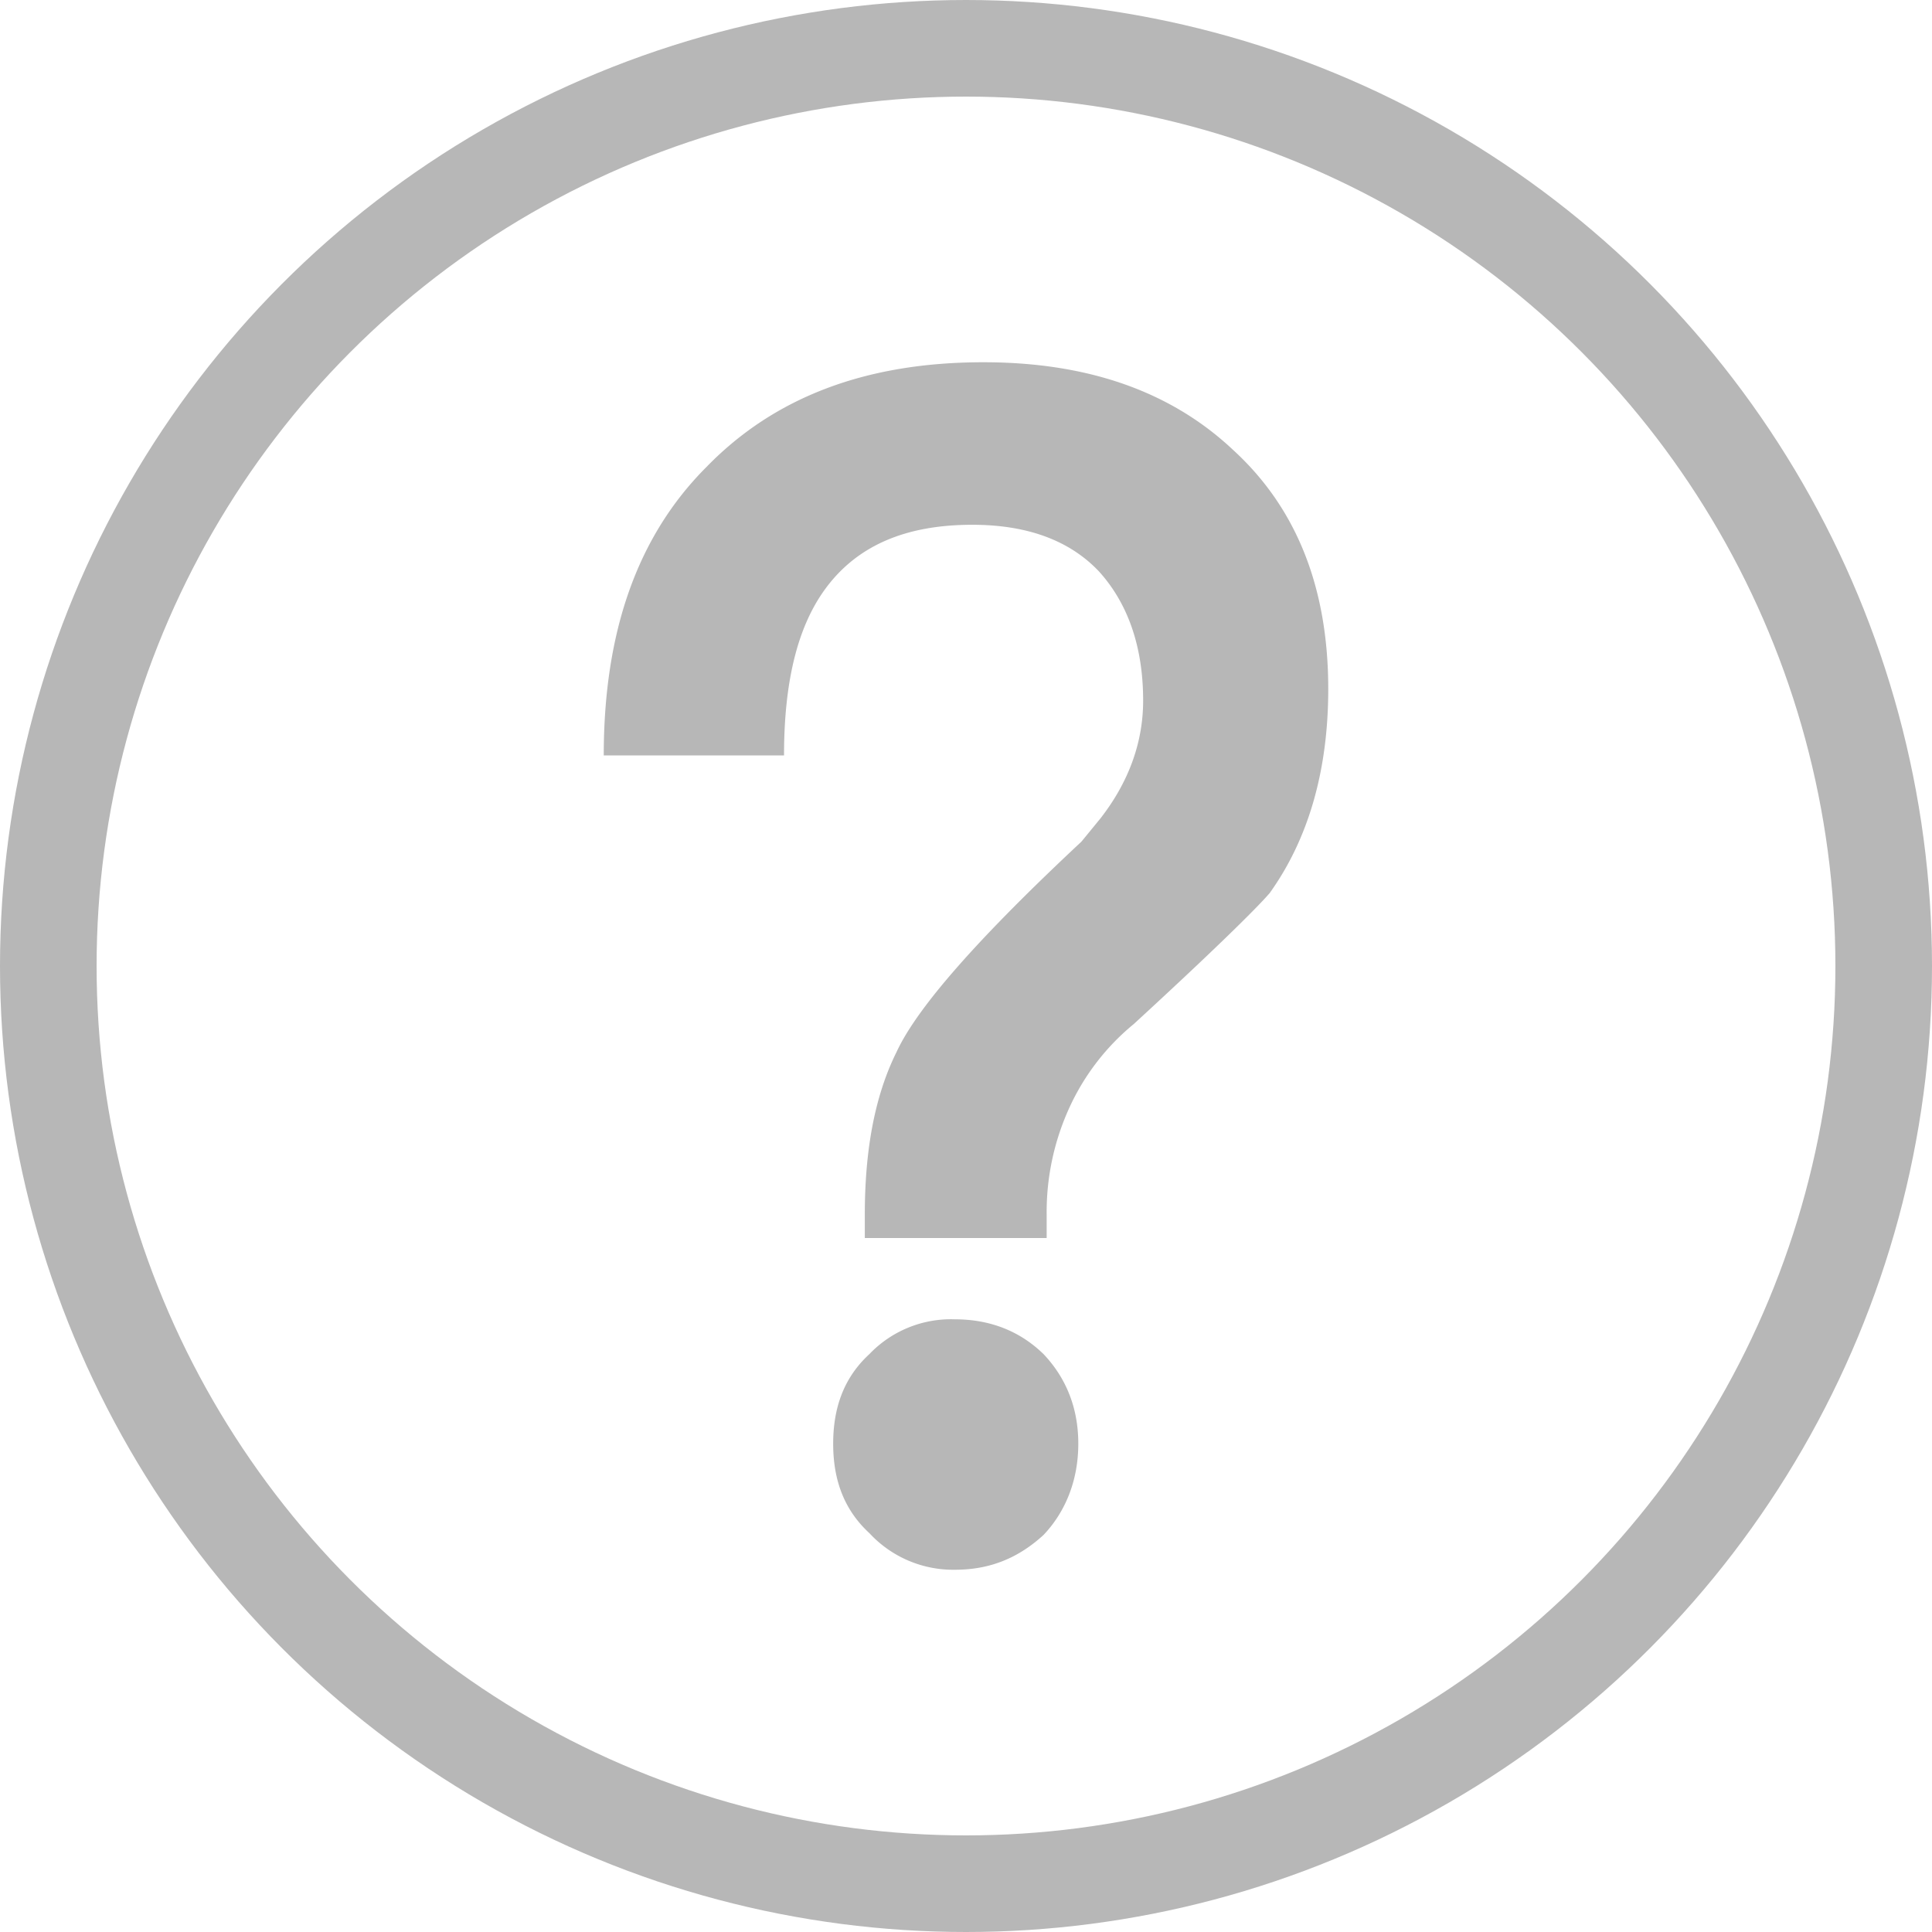 <svg xmlns="http://www.w3.org/2000/svg" width="16" height="16" viewBox="0 0 16 16">
    <g fill="none" fill-rule="evenodd">
        <path fill="#FFF" d="M-72-1866h1080V233H-72z"/>
        <g>
            <circle cx="8" cy="8" r="7.6" stroke="#B7B7B7" stroke-width=".8"/>
            <path fill="#B7B7B7" fill-rule="nonzero" d="M8.144 3c.852 0 1.546.234 2.07.728.524.48.786 1.14.786 1.978 0 .687-.17 1.25-.485 1.69-.118.137-.498.508-1.126 1.085a1.936 1.936 0 0 0-.524.673 2.079 2.079 0 0 0-.197.906v.193H7.162v-.193c0-.522.078-.975.262-1.346.17-.37.68-.948 1.532-1.744l.158-.193c.235-.302.353-.631.353-.975 0-.453-.13-.81-.367-1.071-.248-.261-.602-.385-1.048-.385-.563 0-.969.179-1.231.55-.223.316-.328.769-.328 1.36H5c0-1.017.275-1.814.852-2.39C6.415 3.287 7.175 3 8.144 3zm-.236 7.926c.289 0 .537.096.734.288.183.193.288.44.288.742s-.105.563-.288.756c-.21.192-.445.288-.734.288a.945.945 0 0 1-.707-.302c-.21-.193-.301-.44-.301-.742s.091-.55.3-.742a.934.934 0 0 1 .708-.288z"/>
        </g>
    </g>
</svg>
